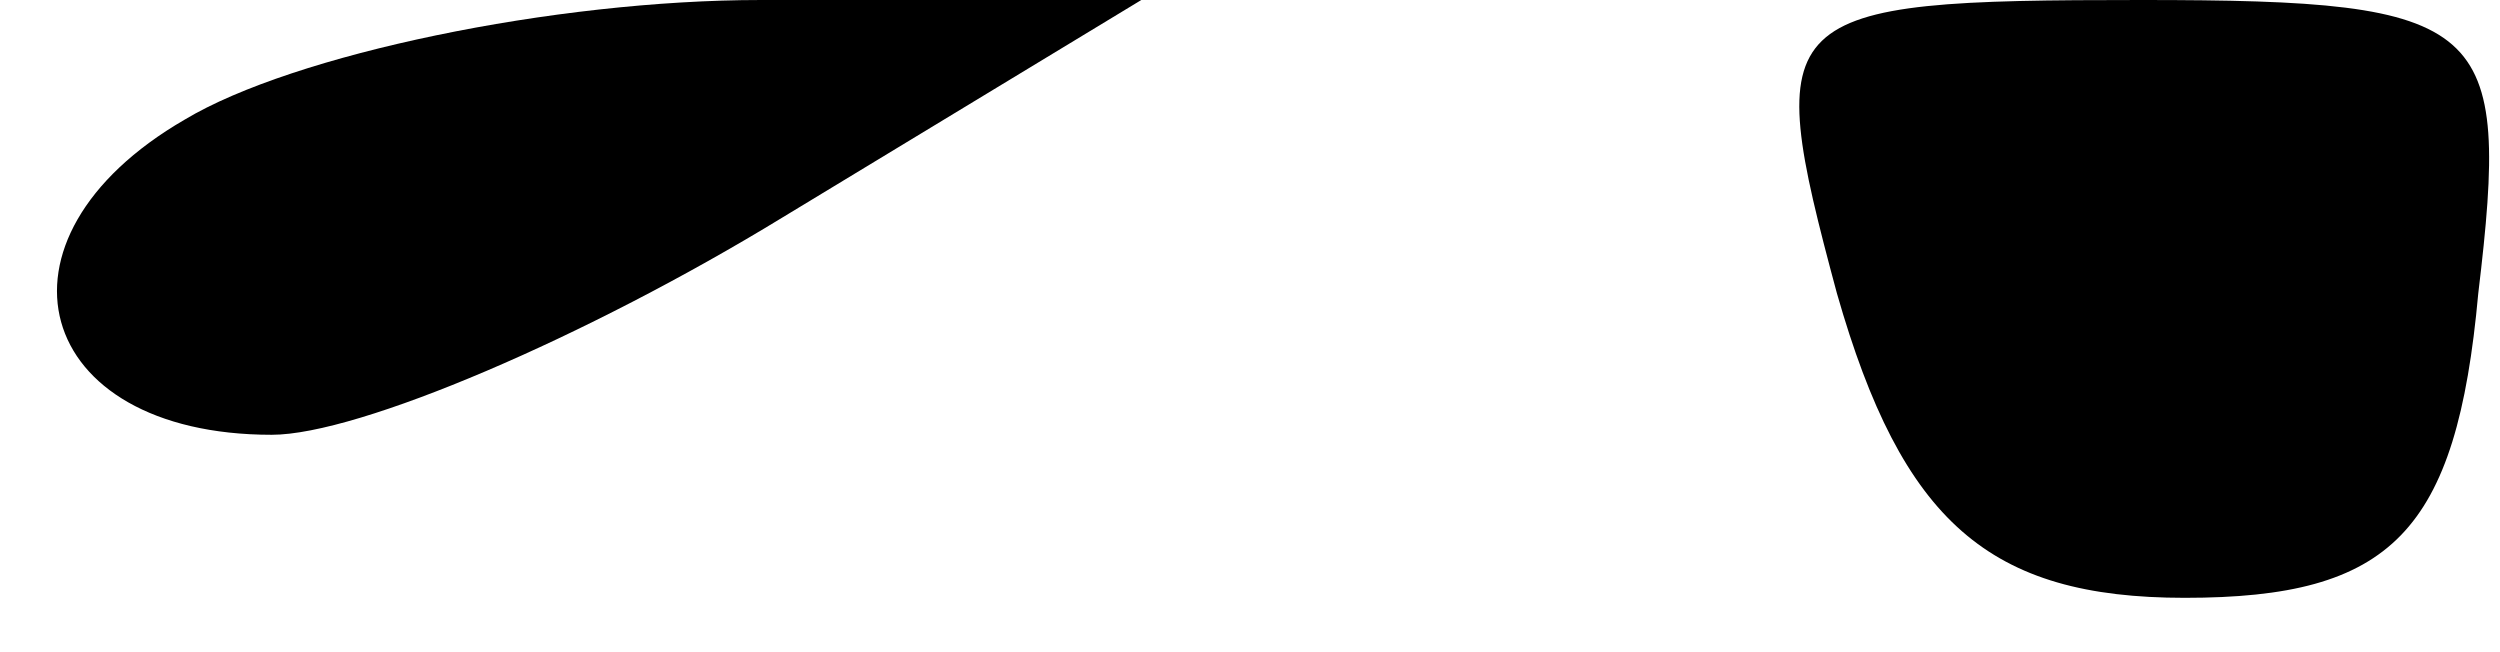 <?xml version="1.0" standalone="no"?>
<!DOCTYPE svg PUBLIC "-//W3C//DTD SVG 20010904//EN"
 "http://www.w3.org/TR/2001/REC-SVG-20010904/DTD/svg10.dtd">
<svg version="1.0" xmlns="http://www.w3.org/2000/svg"
 width="23pt" height="6pt" viewBox="0 0 23 6"
 preserveAspectRatio="xMidYMid meet">
<g transform="translate(0,6) scale(0.1,-0.1)"
fill="#000000" stroke="none">
<path fill="#000000" stroke="none" d="M17 49 c-19 -11 -14 -29 8 -29 8 0 29
9 47 20 l33 20 -35 0 c-19 0 -43 -5 -53 -11z"/>
<path fill="#000000" stroke="none" d="M169 33 c6 -21 14 -28 32 -28 19 0 25
6 27 28 3 25 1 27 -31 27 -34 0 -35 -1 -28 -27z"/>
</g>
</svg>
